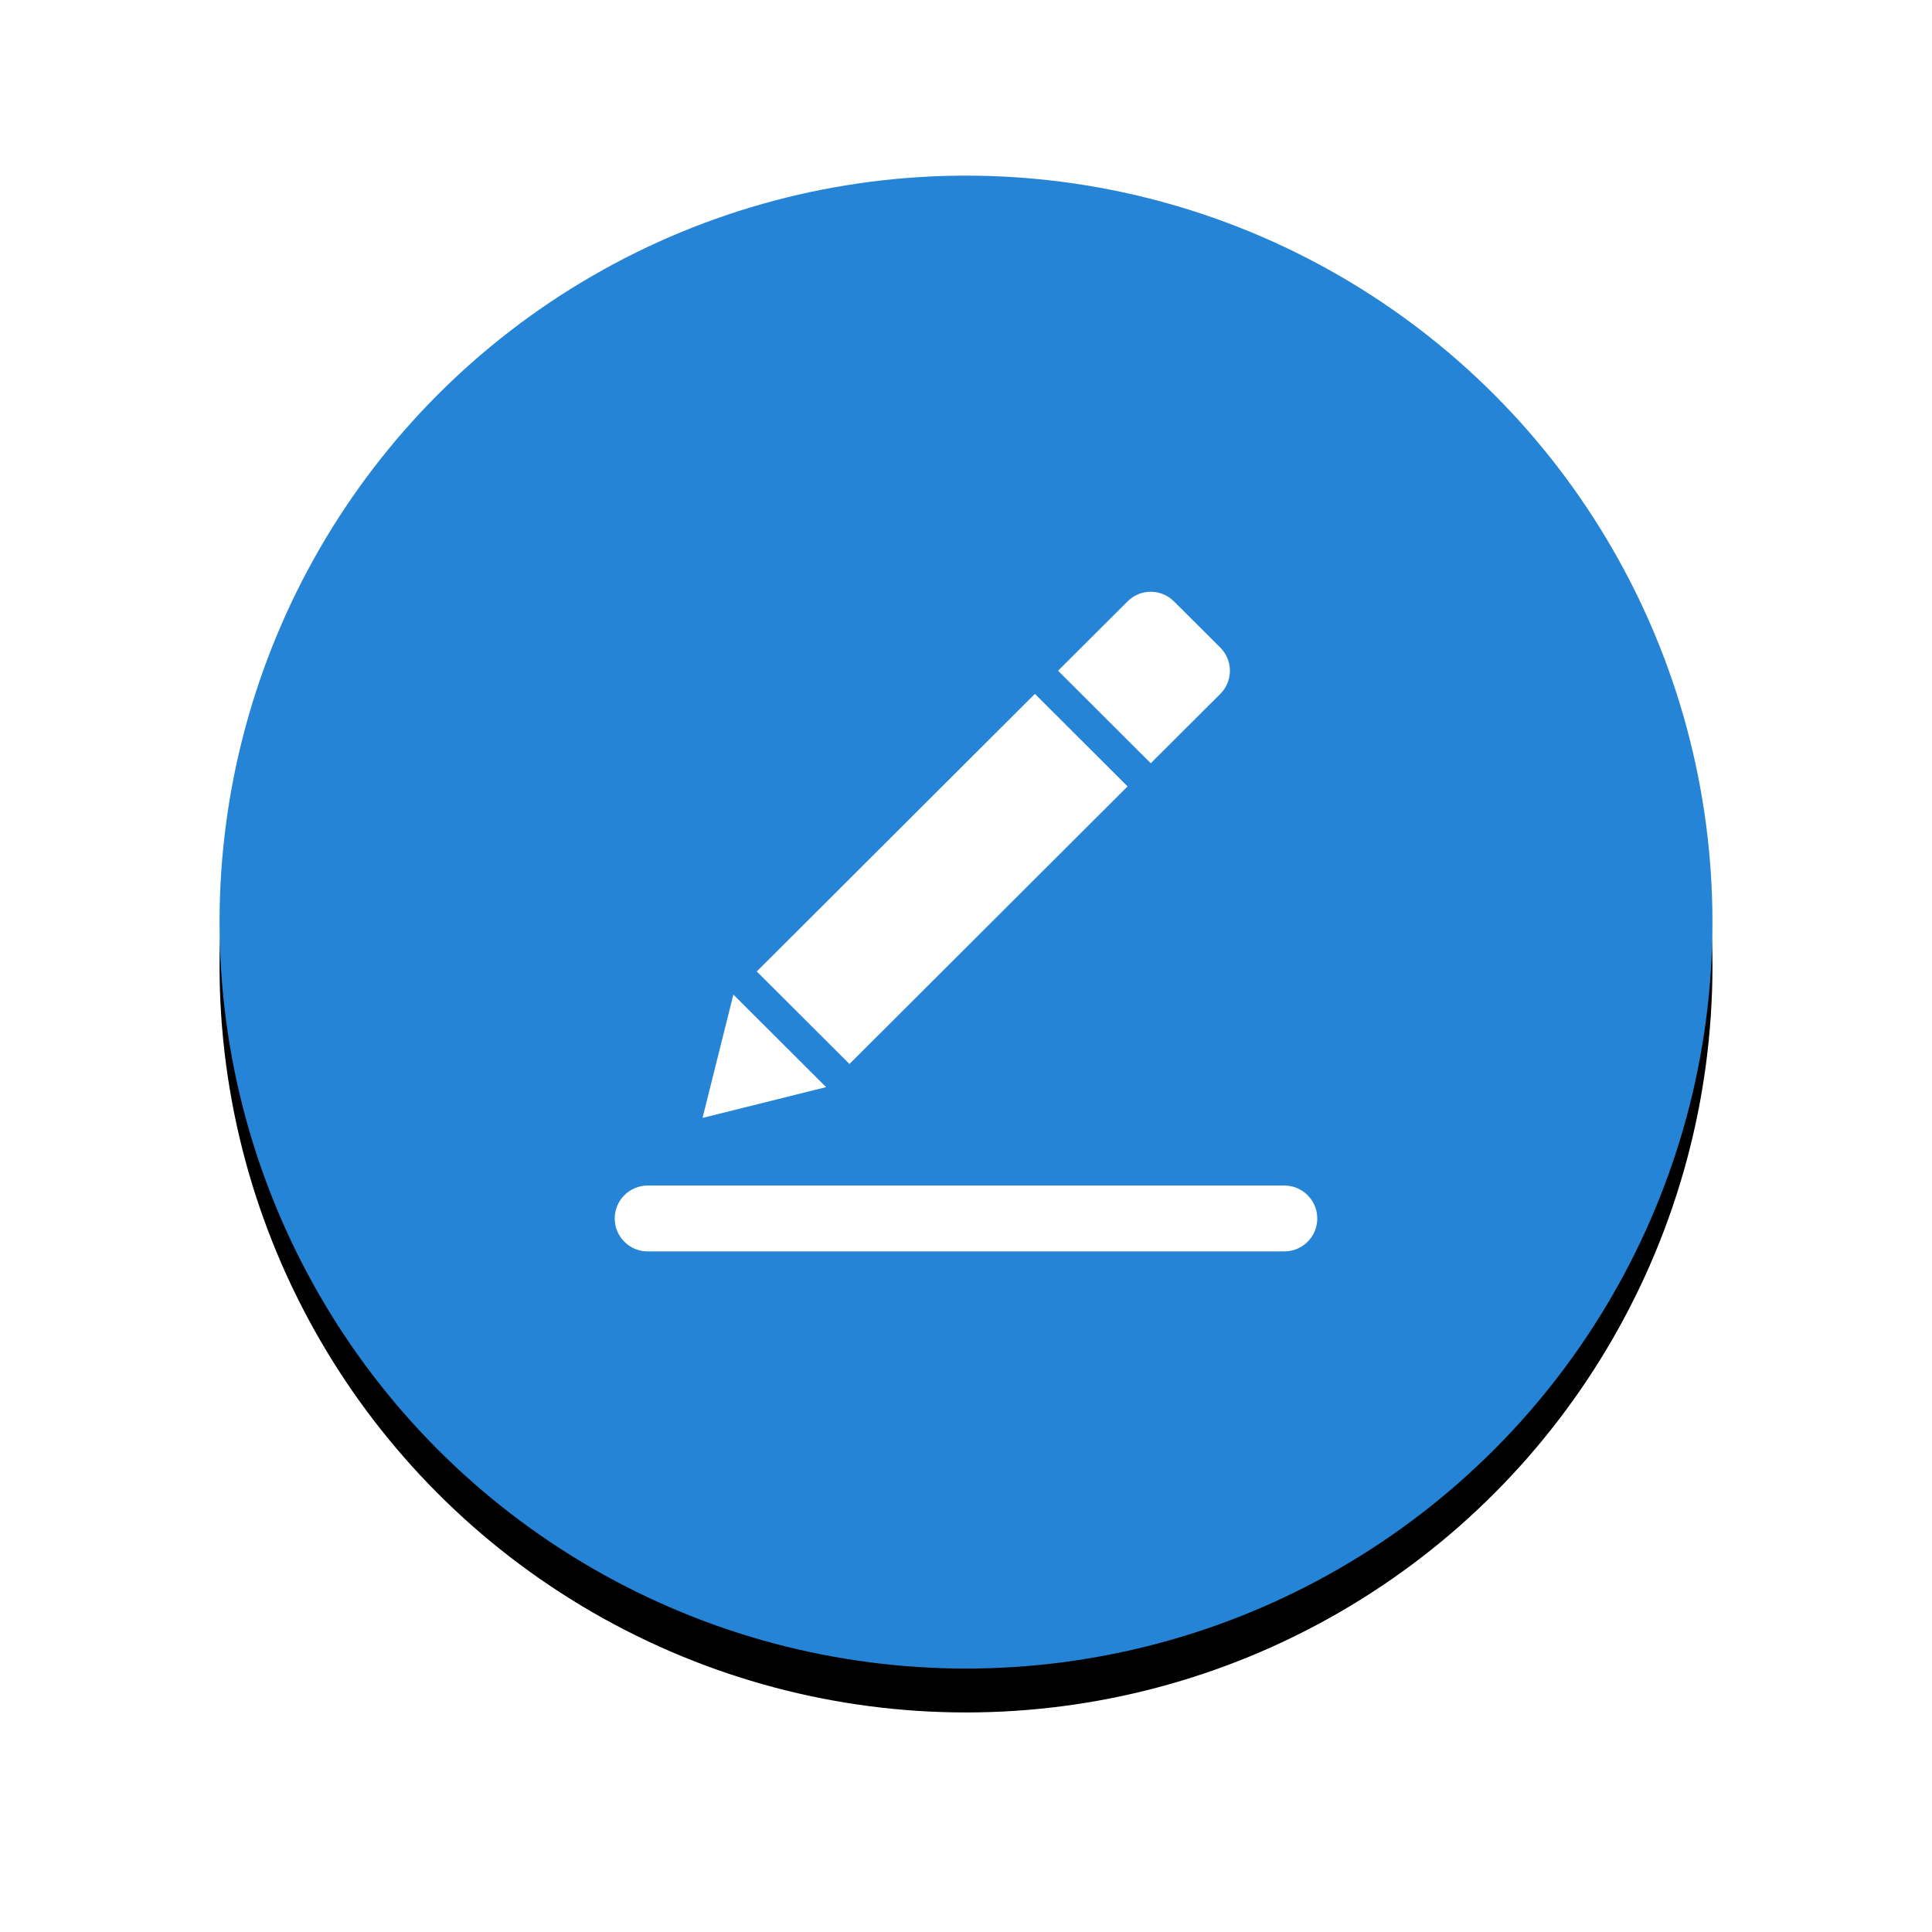 <?xml version="1.0" encoding="UTF-8"?>
<svg width="88px" height="88px" viewBox="0 0 88 88" version="1.1" xmlns="http://www.w3.org/2000/svg" xmlns:xlink="http://www.w3.org/1999/xlink">
    <defs>
        <circle id="path-1" cx="44" cy="42" r="34"></circle>
        <filter x="-23.5%" y="-20.6%" width="147.1%" height="147.1%" filterUnits="objectBoundingBox" id="filter-2">
            <feMorphology radius="3" operator="dilate" in="SourceAlpha" result="shadowSpreadOuter1"></feMorphology>
            <feOffset dx="0" dy="2" in="shadowSpreadOuter1" result="shadowOffsetOuter1"></feOffset>
            <feGaussianBlur stdDeviation="2" in="shadowOffsetOuter1" result="shadowBlurOuter1"></feGaussianBlur>
            <feColorMatrix values="0 0 0 0 0   0 0 0 0 0   0 0 0 0 0  0 0 0 0.05 0" type="matrix" in="shadowBlurOuter1"></feColorMatrix>
        </filter>
    </defs>
    <g id="设计稿-9.26" stroke="none" stroke-width="1" fill="none" fill-rule="evenodd">
        <g id="选题板-本地内容" transform="translate(-1178, -586)">
            <g id="编组-4" transform="translate(1178, 586)">
                <g id="椭圆形">
                    <use fill="black" fill-opacity="1" filter="url(#filter-2)" xlink:href="#path-1"></use>
                    <use fill="#2584D6" fill-rule="evenodd" xlink:href="#path-1"></use>
                </g>
                <g id="pen_2" transform="translate(28, 26)" fill-rule="nonzero">
                    <rect id="矩形" fill="#000000" opacity="0" x="0" y="0" width="32" height="32"></rect>
                    <path d="M23.36,9.819 L19.138,5.605 L6.469,18.249 L10.692,22.463 L23.36,9.819 L23.36,9.819 Z M27.584,5.605 C27.863,5.326 28.021,4.947 28.021,4.551 C28.021,4.156 27.863,3.777 27.584,3.498 L25.471,1.391 C24.888,0.808 23.944,0.808 23.36,1.391 L20.193,4.551 L24.416,8.766 L27.584,5.605 L27.584,5.605 Z M30.5,28 L1.5,28 C0.672,28 1.01453063e-16,28.672 0,29.5 C-1.01453063e-16,30.328 0.672,31 1.5,31 L30.5,31 C31.328,31 32,30.328 32,29.5 C32,28.672 31.328,28 30.5,28 L30.5,28 Z M5.404,19.302 L3.999,24.92 L9.628,23.517 L5.404,19.302 L5.404,19.302 Z" id="形状" fill="#FFFFFF"></path>
                </g>
            </g>
        </g>
    </g>
</svg>
